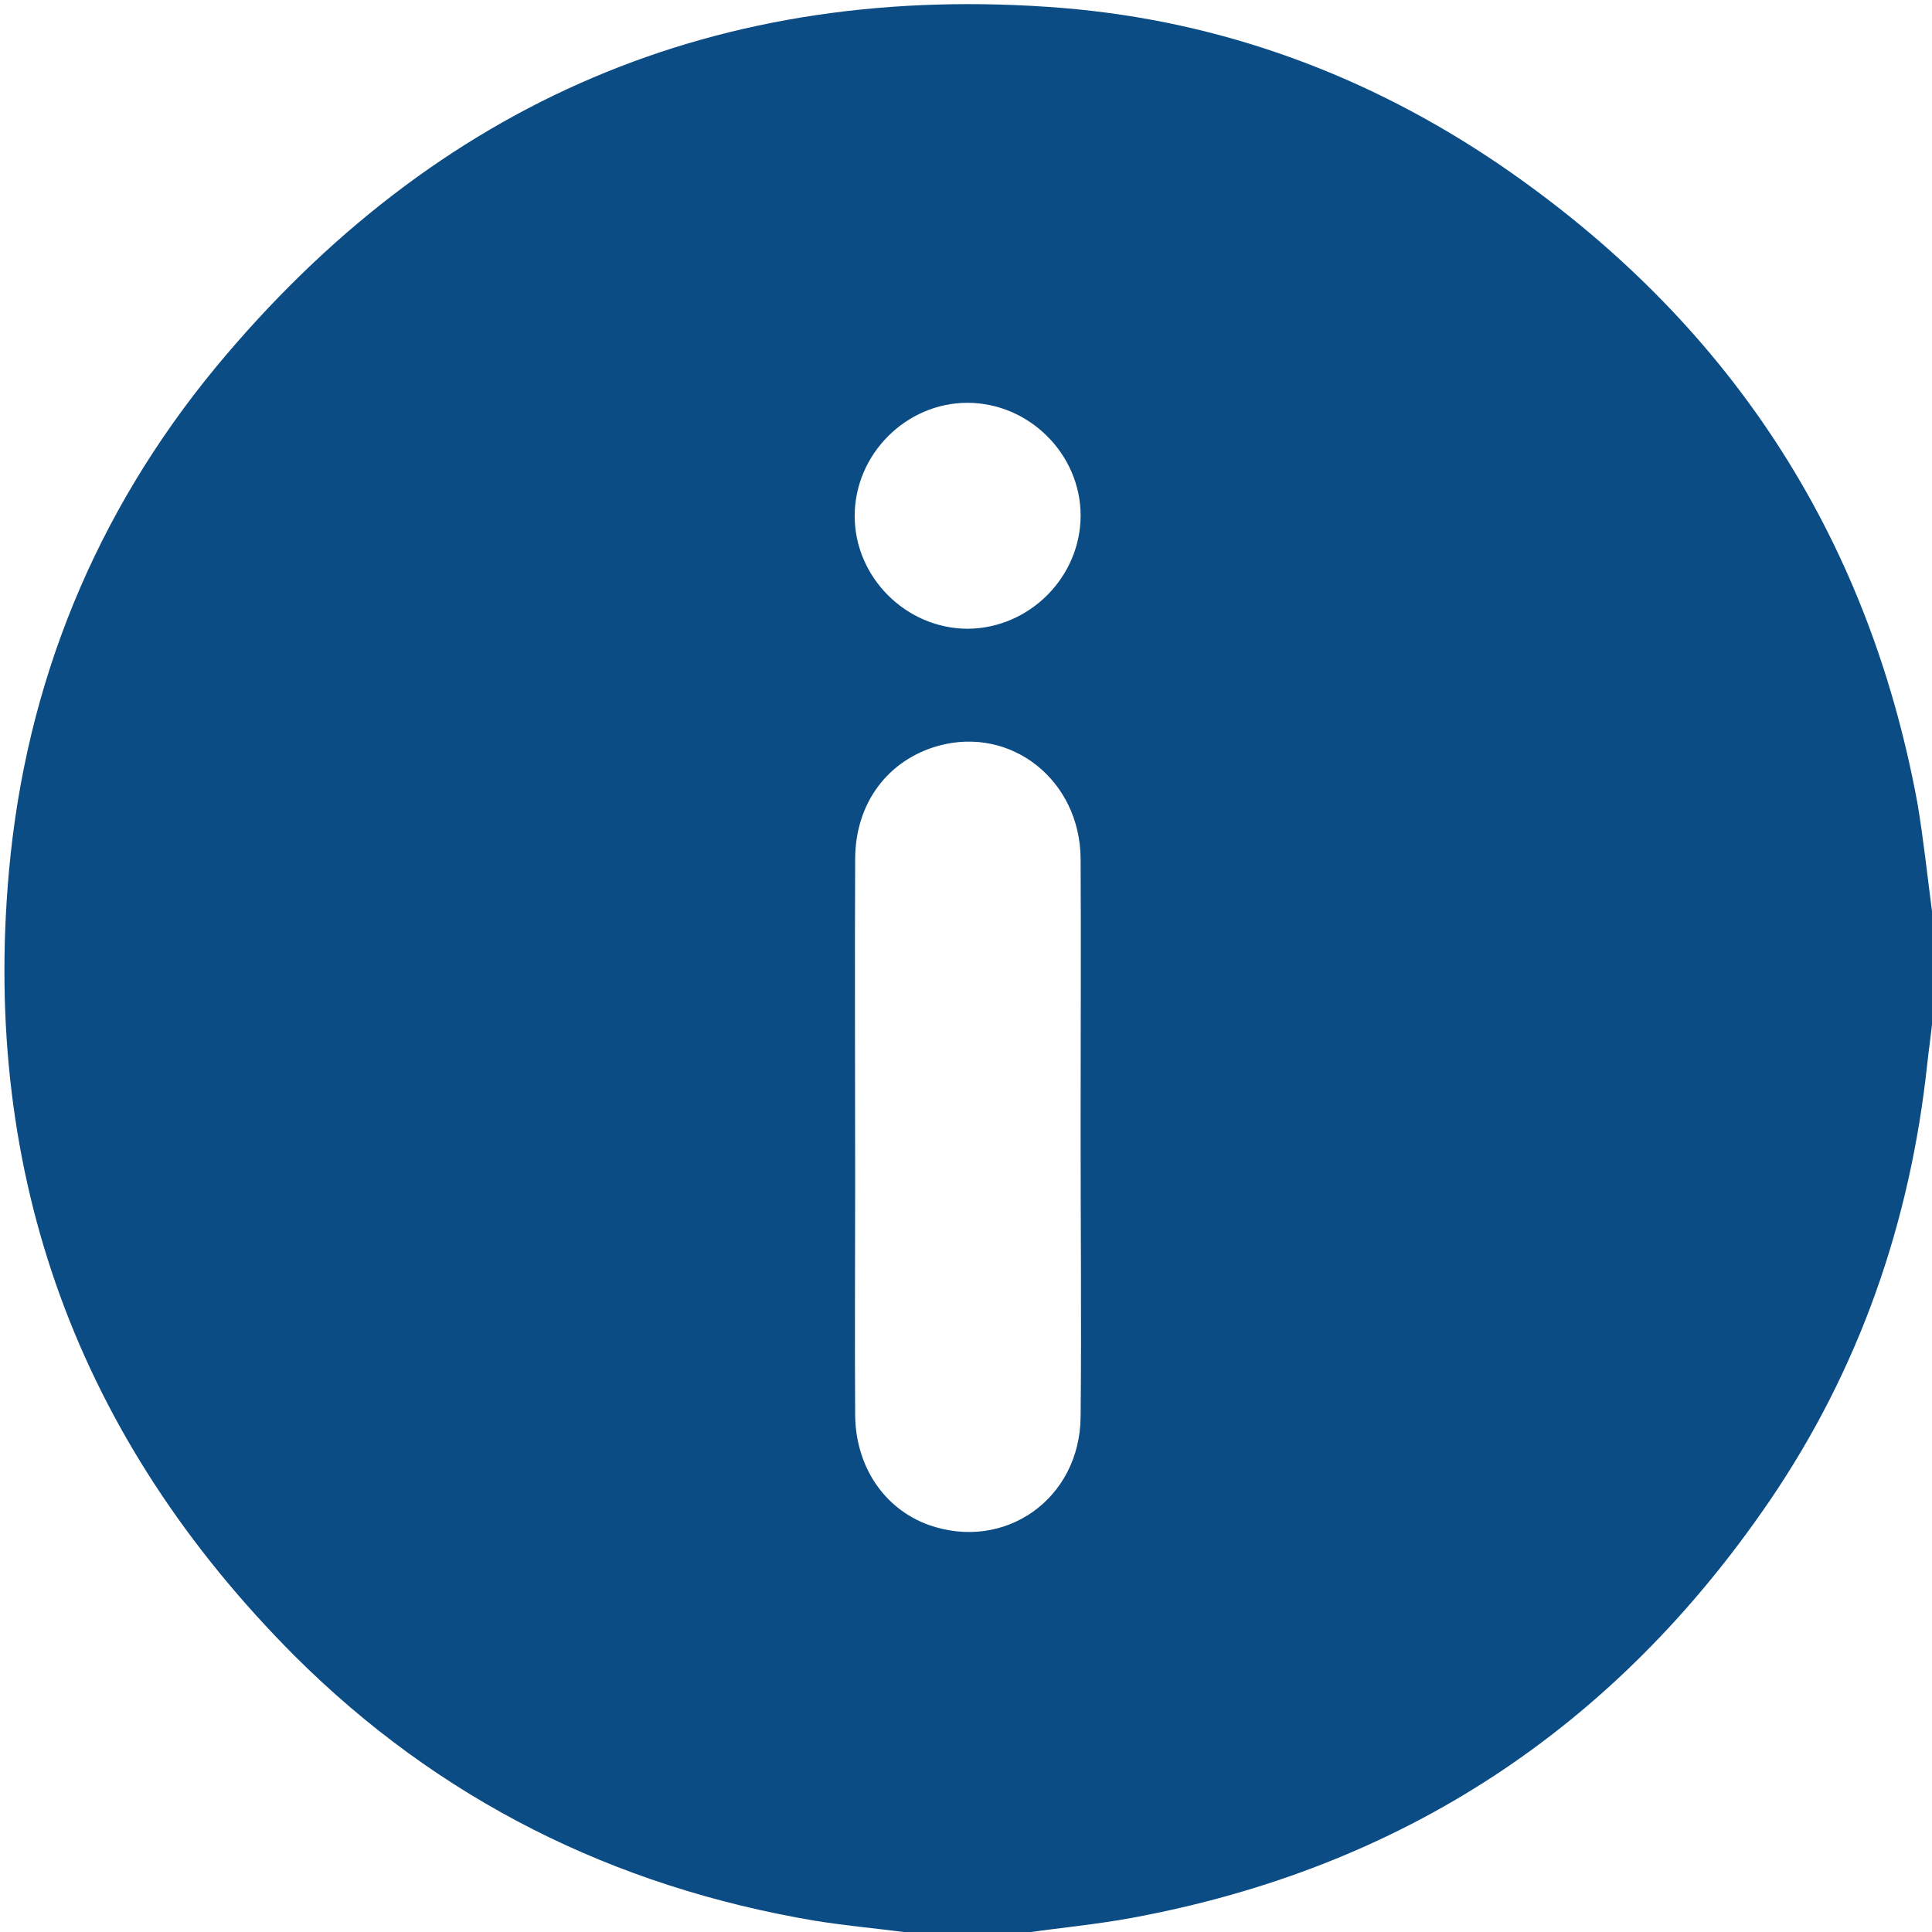 <?xml version="1.0" encoding="utf-8"?>
<!-- Generator: Adobe Illustrator 25.4.1, SVG Export Plug-In . SVG Version: 6.00 Build 0)  -->
<svg version="1.1" id="Layer_1" xmlns="http://www.w3.org/2000/svg" xmlns:xlink="http://www.w3.org/1999/xlink" x="0px" y="0px"
	 viewBox="0 0 409.6 409.6" style="enable-background:new 0 0 409.6 409.6;" xml:space="preserve">
<style type="text/css">
	.st0{fill:#0B4C84;}
</style>
<path class="st0" d="M409.6,193.2c0,8,0,16,0,24c-0.3,2.8-0.7,5.5-1,8.3c-3.6,33.7-14.4,64.8-33.5,92.8
	c-32.8,48-77.7,77.7-135.1,88.3c-7.6,1.4-15.2,2.1-22.8,3.2c-8,0-16,0-24,0c-6.8-0.9-13.7-1.5-20.5-2.6
	c-42.6-7.2-79.6-25.6-110.2-56.1C16.6,305.1-3.9,249.4,1.9,184.7c3.6-40,18.4-76,43.9-106.9c46.6-56.2,106.6-82,179.6-76.1
	c33.7,2.8,64.8,14.3,92.8,33.4c47.9,32.8,77.7,77.8,88.3,135.1C407.8,177.9,408.6,185.6,409.6,193.2z M229.1,241.2
	c0-1.5,0-2.9,0-4.4c0-18.2,0.1-36.5,0-54.7c-0.1-16.7-14.7-28.2-30.1-24c-10.8,3-17.7,12.2-17.7,24.1c-0.1,22.8,0,45.5,0,68.3
	c0,16.5-0.1,33,0,49.5c0.1,11,6.2,19.9,15.6,23.3c16.1,5.7,32.1-5.5,32.2-23C229.3,280.6,229.1,260.9,229.1,241.2z M229.1,109.3
	c0-13-10.9-23.9-24-23.9c-13,0-23.9,10.9-23.9,24c0,13,10.9,23.9,24,23.9C218.3,133.2,229.1,122.3,229.1,109.3z"/>
</svg>
